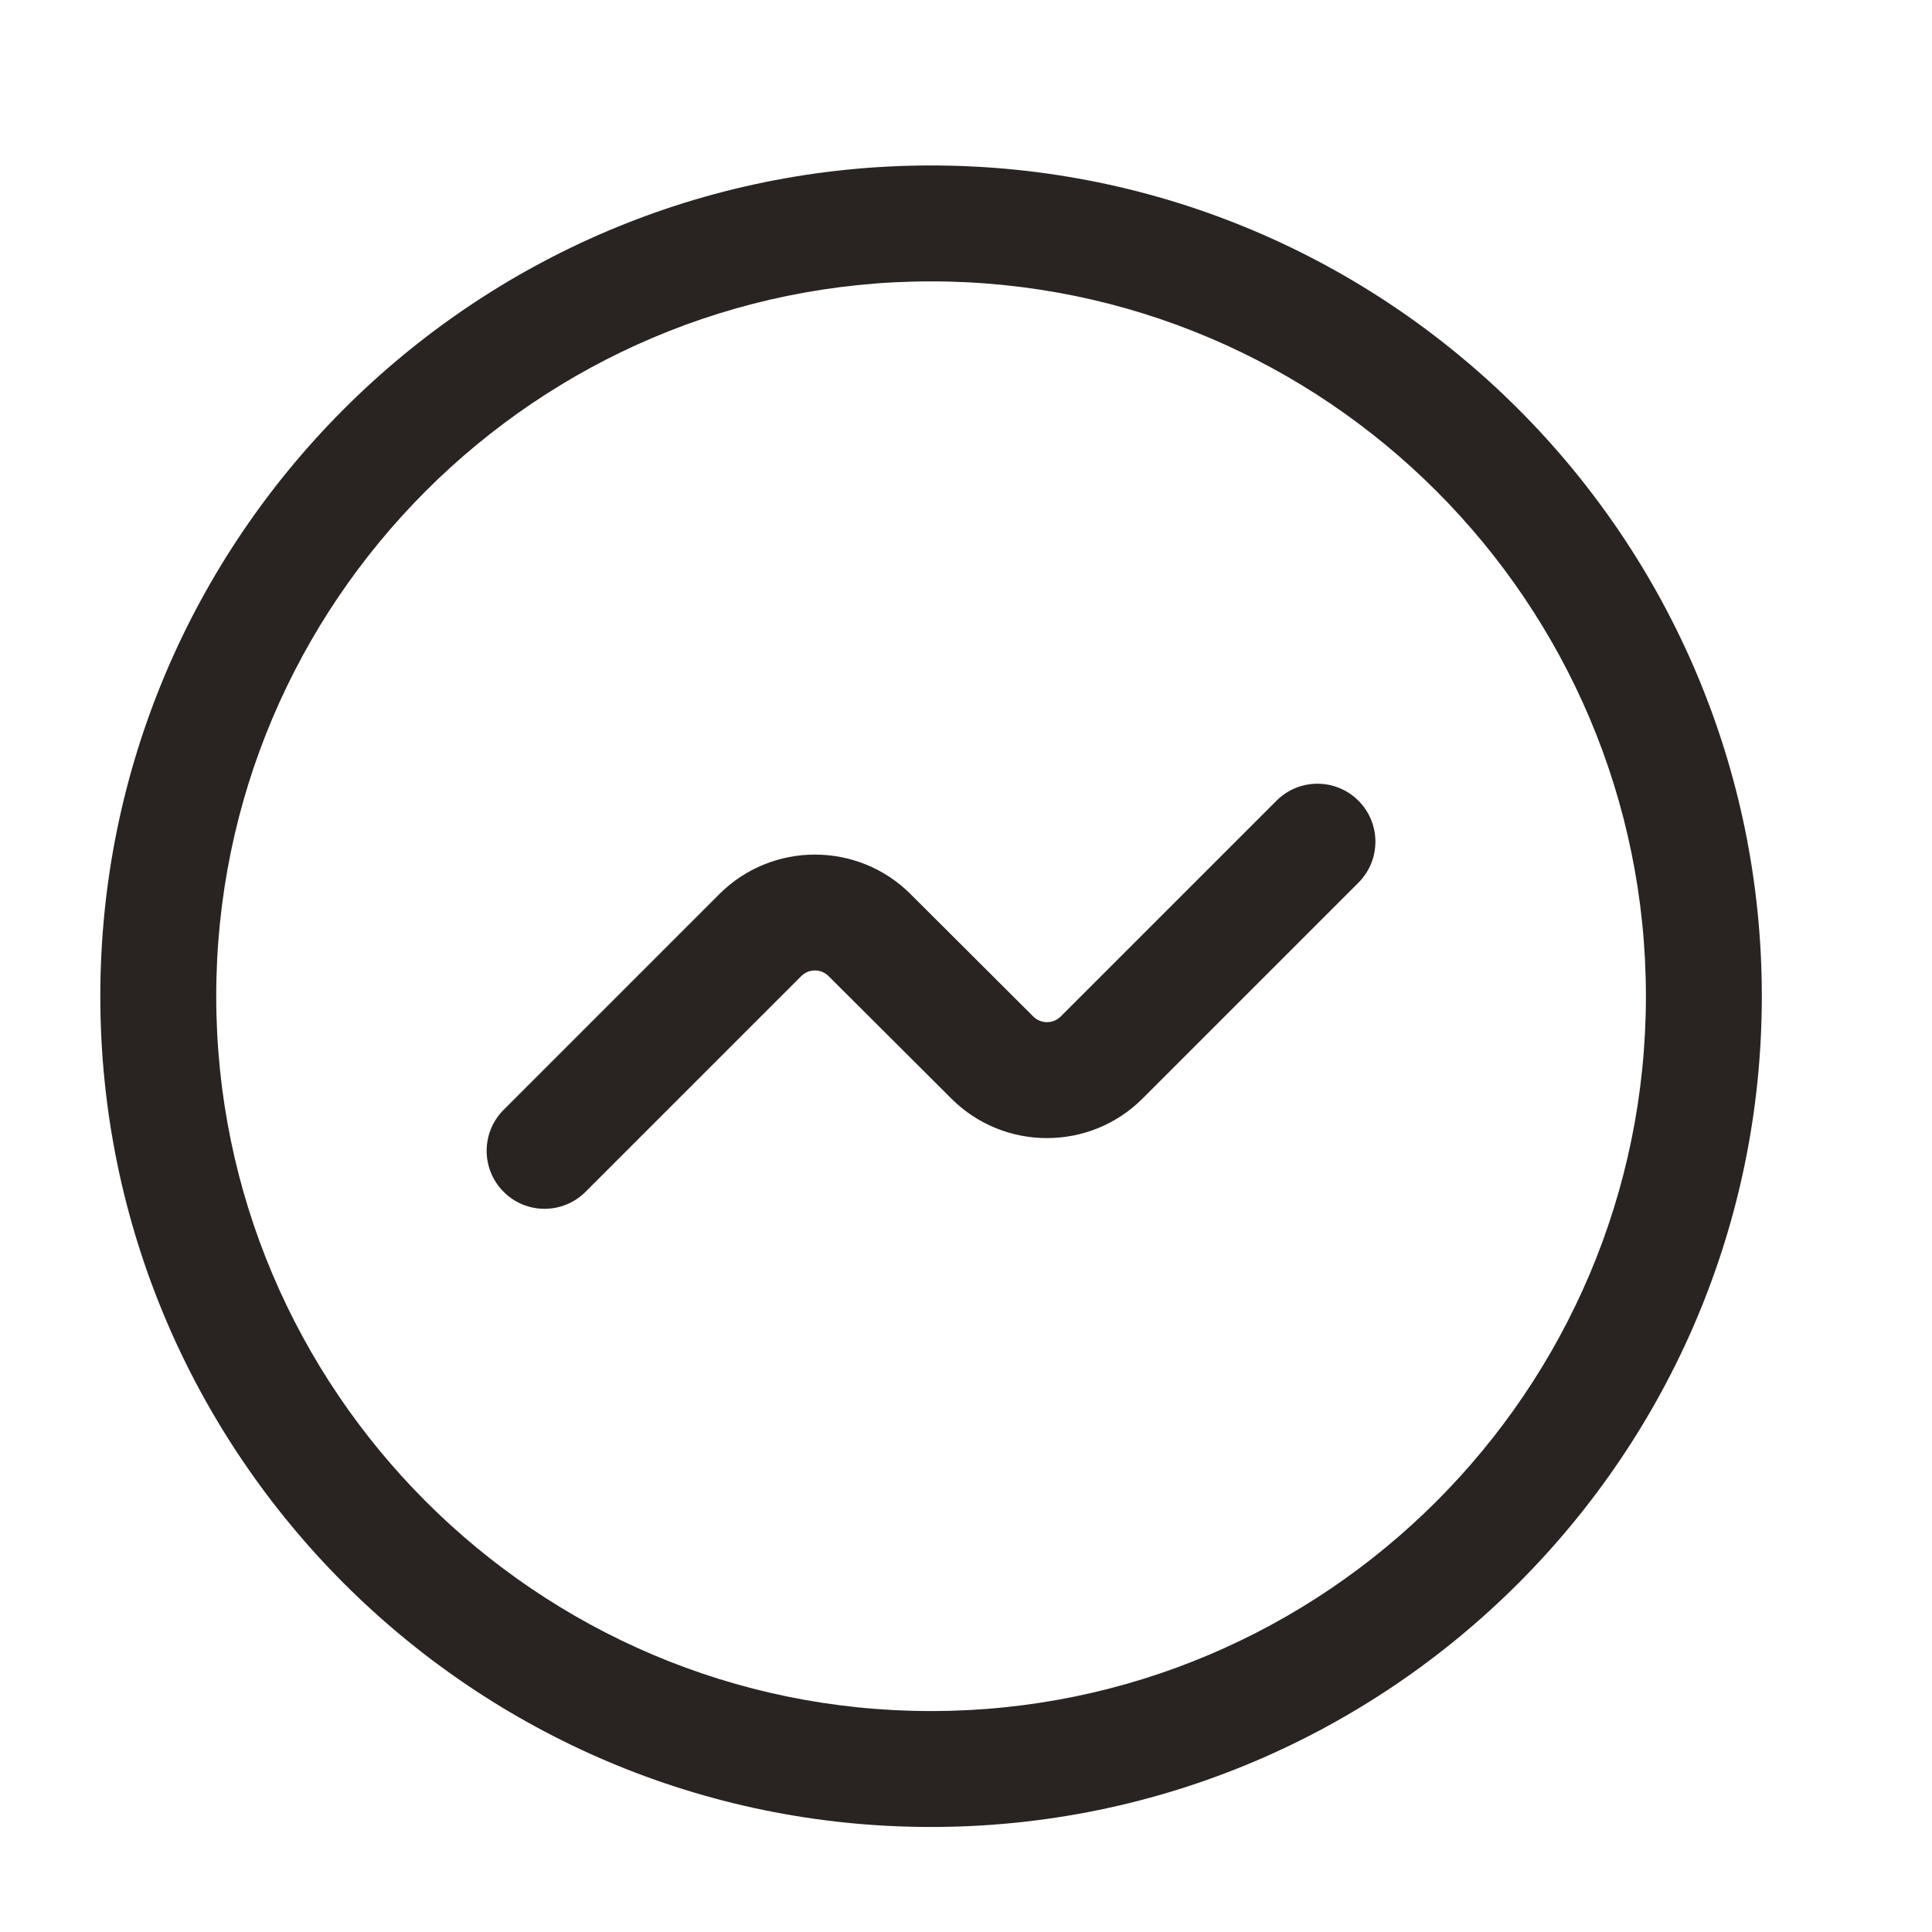 <svg width="25" height="25" viewBox="0 0 25 25" fill="none" xmlns="http://www.w3.org/2000/svg">
<path d="M12.048 2.141C6.12 2.141 1.298 6.963 1.298 12.891C1.298 18.819 6.12 23.641 12.048 23.641C17.976 23.641 22.798 18.819 22.798 12.891C22.798 6.963 17.976 2.141 12.048 2.141ZM12.048 22.141C6.947 22.141 2.798 17.992 2.798 12.891C2.798 7.79 6.947 3.641 12.048 3.641C17.149 3.641 21.298 7.79 21.298 12.891C21.298 17.992 17.149 22.141 12.048 22.141ZM17.578 10.361C17.871 10.654 17.871 11.129 17.578 11.422L14.785 14.215C14.104 14.897 12.993 14.898 12.311 14.216L10.722 12.631C10.624 12.533 10.466 12.533 10.368 12.631L7.577 15.422C7.431 15.568 7.239 15.642 7.047 15.642C6.855 15.642 6.663 15.569 6.517 15.422C6.224 15.129 6.224 14.654 6.517 14.361L9.308 11.57C9.99 10.888 11.1 10.888 11.782 11.569L13.371 13.154C13.469 13.251 13.627 13.251 13.725 13.154L16.518 10.361C16.811 10.068 17.285 10.068 17.578 10.361Z" fill="#292421"/>
</svg>
